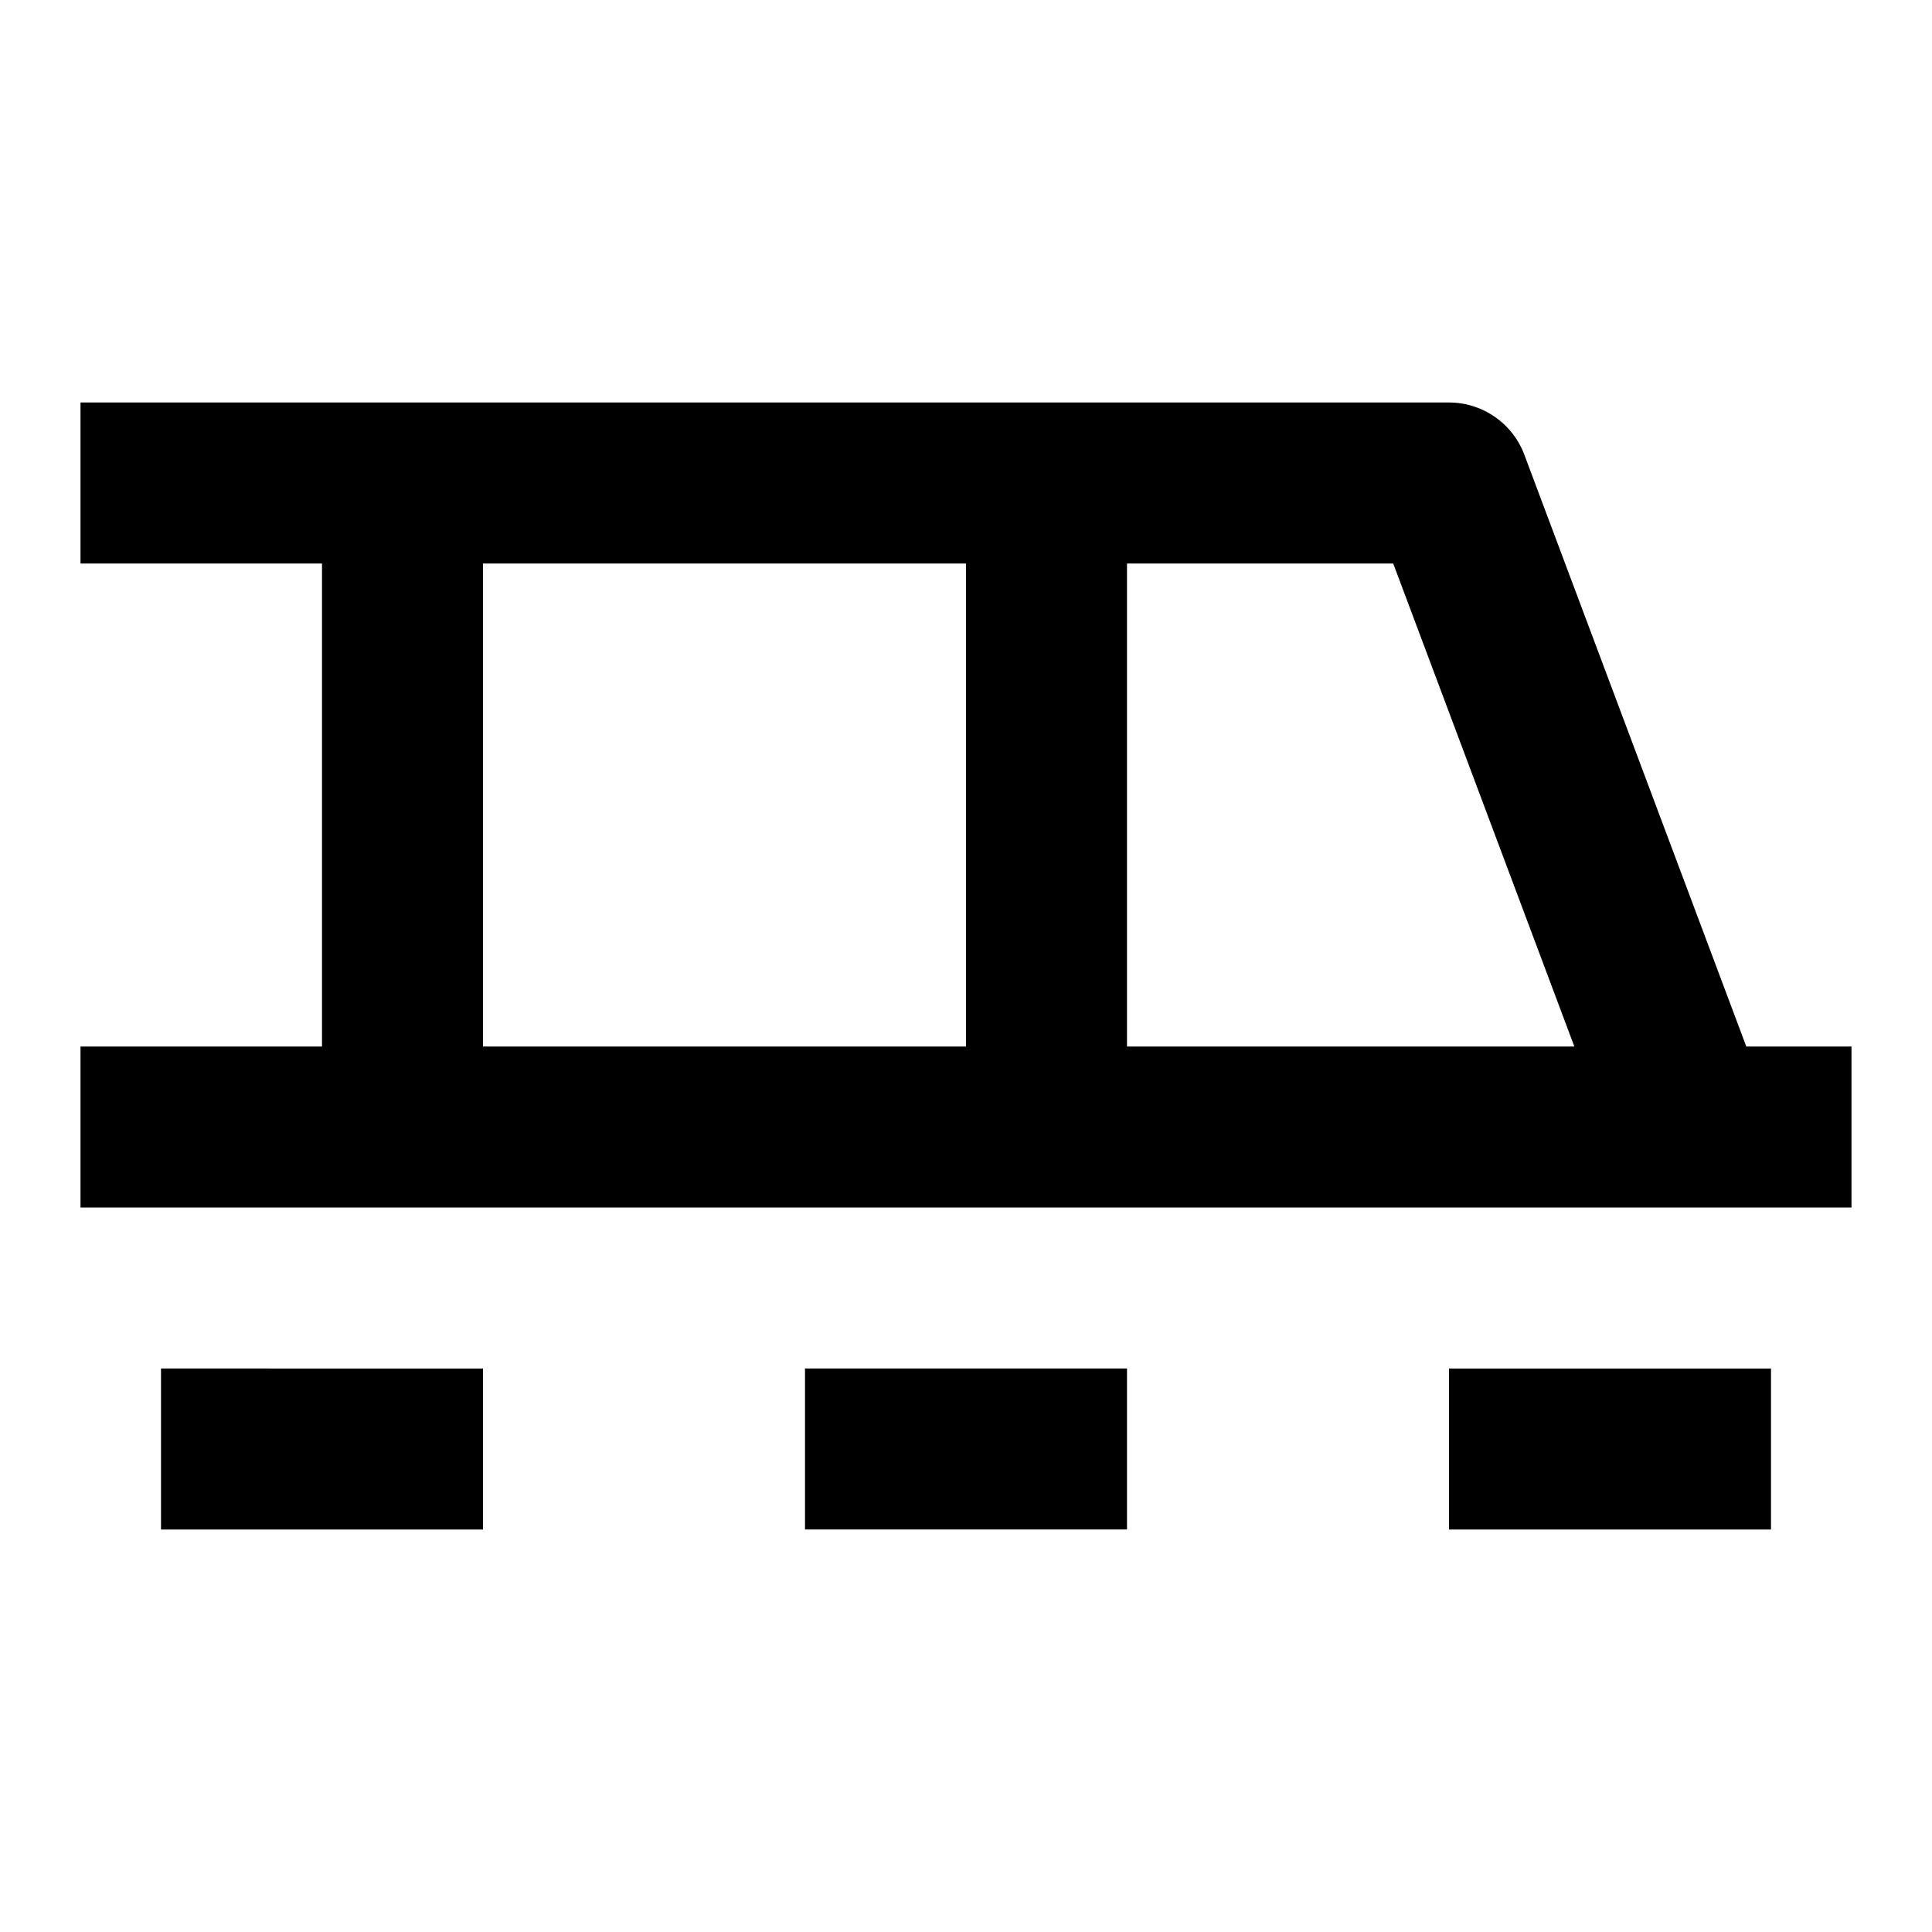<svg xmlns="http://www.w3.org/2000/svg" width="24" height="24" fill="currentColor" viewBox="0 0 24 24">
  <path fill-rule="evenodd" d="M1 7h3v6H1v2h22v-2h-1.307l-2.757-7.351A1 1 0 0018 5H1v2zm11 0v6H6V7h6zm7.557 6H14V7h3.307l2.25 6z" clip-rule="evenodd"/>
  <path d="M10 17v2h4v-2h-4zM22 19h-4v-2h4v2zM2 19h4v-2H2v2z"/>
</svg>

